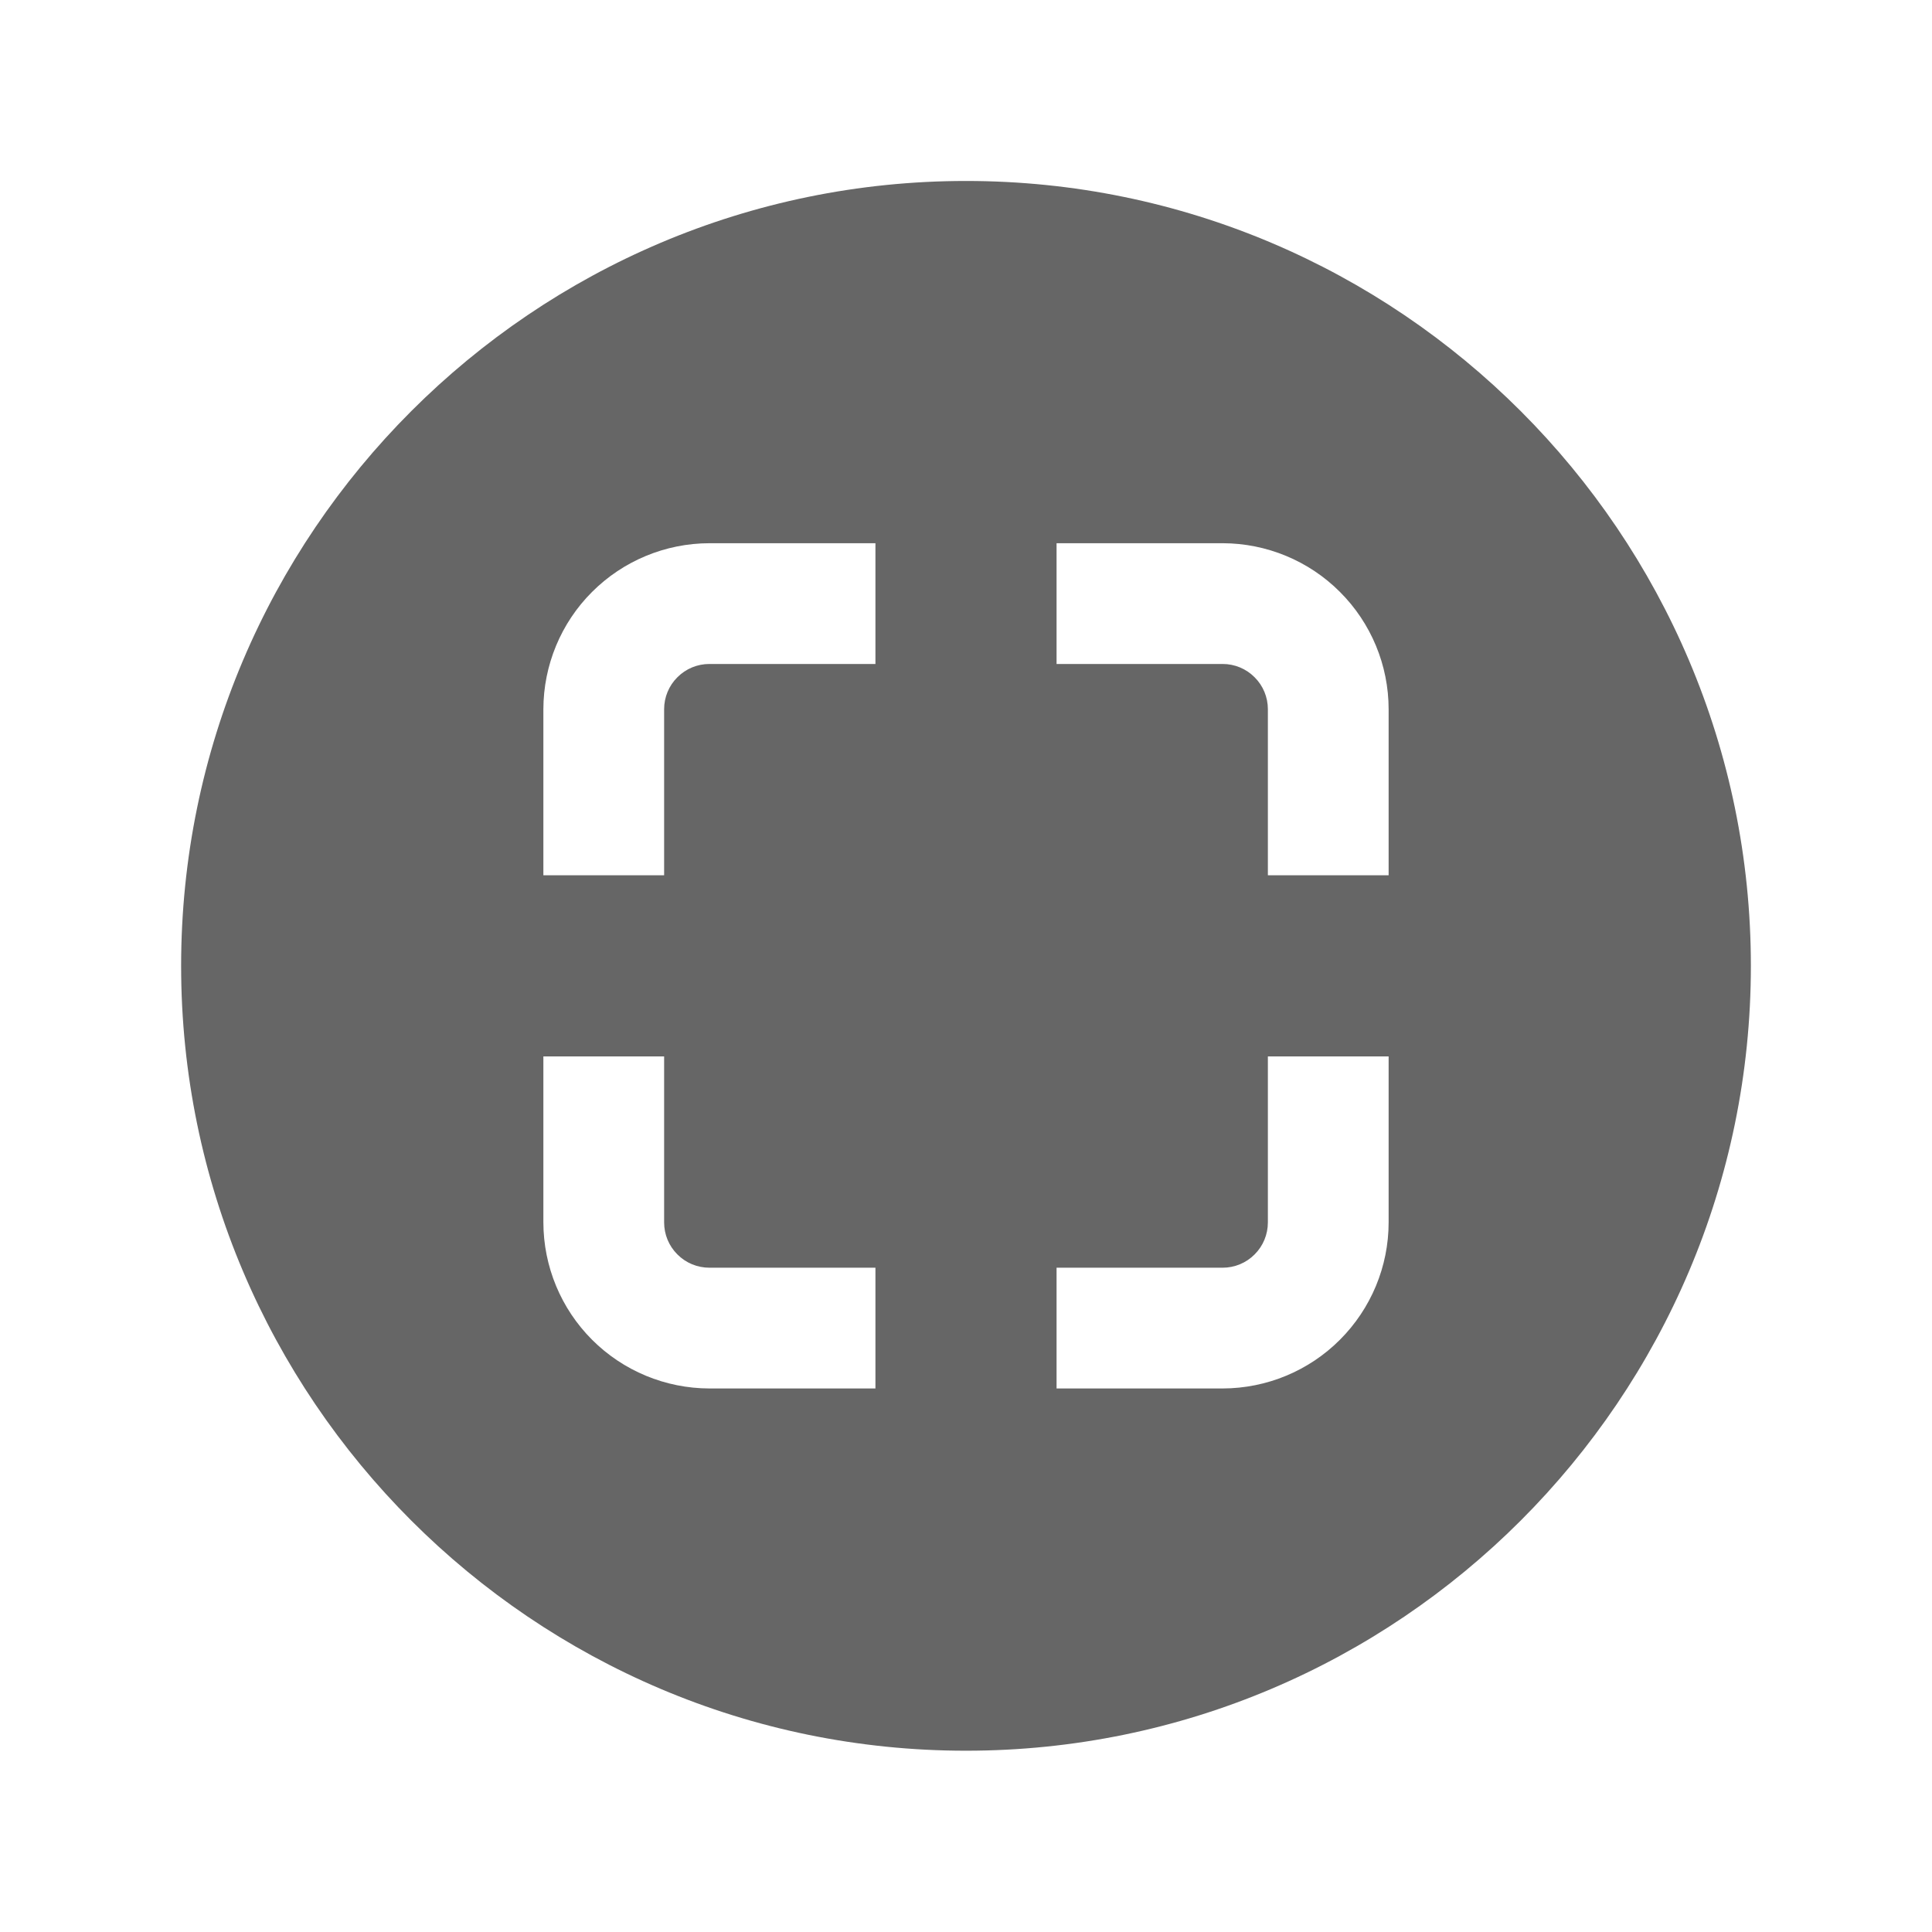 <svg width="24" height="24" viewBox="0 0 24 24" fill="none" xmlns="http://www.w3.org/2000/svg">
<path d="M12 2.248C6.624 2.248 2.25 6.622 2.25 11.998C2.25 17.374 6.624 21.748 12 21.748C17.376 21.748 21.75 17.374 21.75 11.998C21.75 6.622 17.376 2.248 12 2.248ZM10.875 17.248H8.813C8.266 17.247 7.742 17.03 7.355 16.643C6.968 16.256 6.751 15.732 6.75 15.185V13.123H8.25V15.185C8.25 15.335 8.309 15.478 8.415 15.583C8.52 15.689 8.663 15.748 8.813 15.748H10.875V17.248ZM10.875 8.248H8.813C8.663 8.248 8.52 8.307 8.415 8.413C8.309 8.518 8.25 8.661 8.25 8.81V10.873H6.75V8.81C6.751 8.264 6.968 7.739 7.355 7.353C7.742 6.966 8.266 6.749 8.813 6.748H10.875V8.248ZM17.25 15.185C17.25 15.732 17.032 16.256 16.645 16.643C16.259 17.03 15.734 17.247 15.188 17.248H13.125V15.748H15.188C15.337 15.748 15.48 15.689 15.585 15.583C15.691 15.478 15.75 15.335 15.75 15.185V13.123H17.25V15.185ZM17.25 10.873H15.75V8.81C15.75 8.661 15.691 8.518 15.585 8.413C15.48 8.307 15.337 8.248 15.188 8.248H13.125V6.748H15.188C15.734 6.749 16.259 6.966 16.645 7.353C17.032 7.739 17.25 8.264 17.25 8.81V10.873Z" fill="#666666"/>
</svg>
